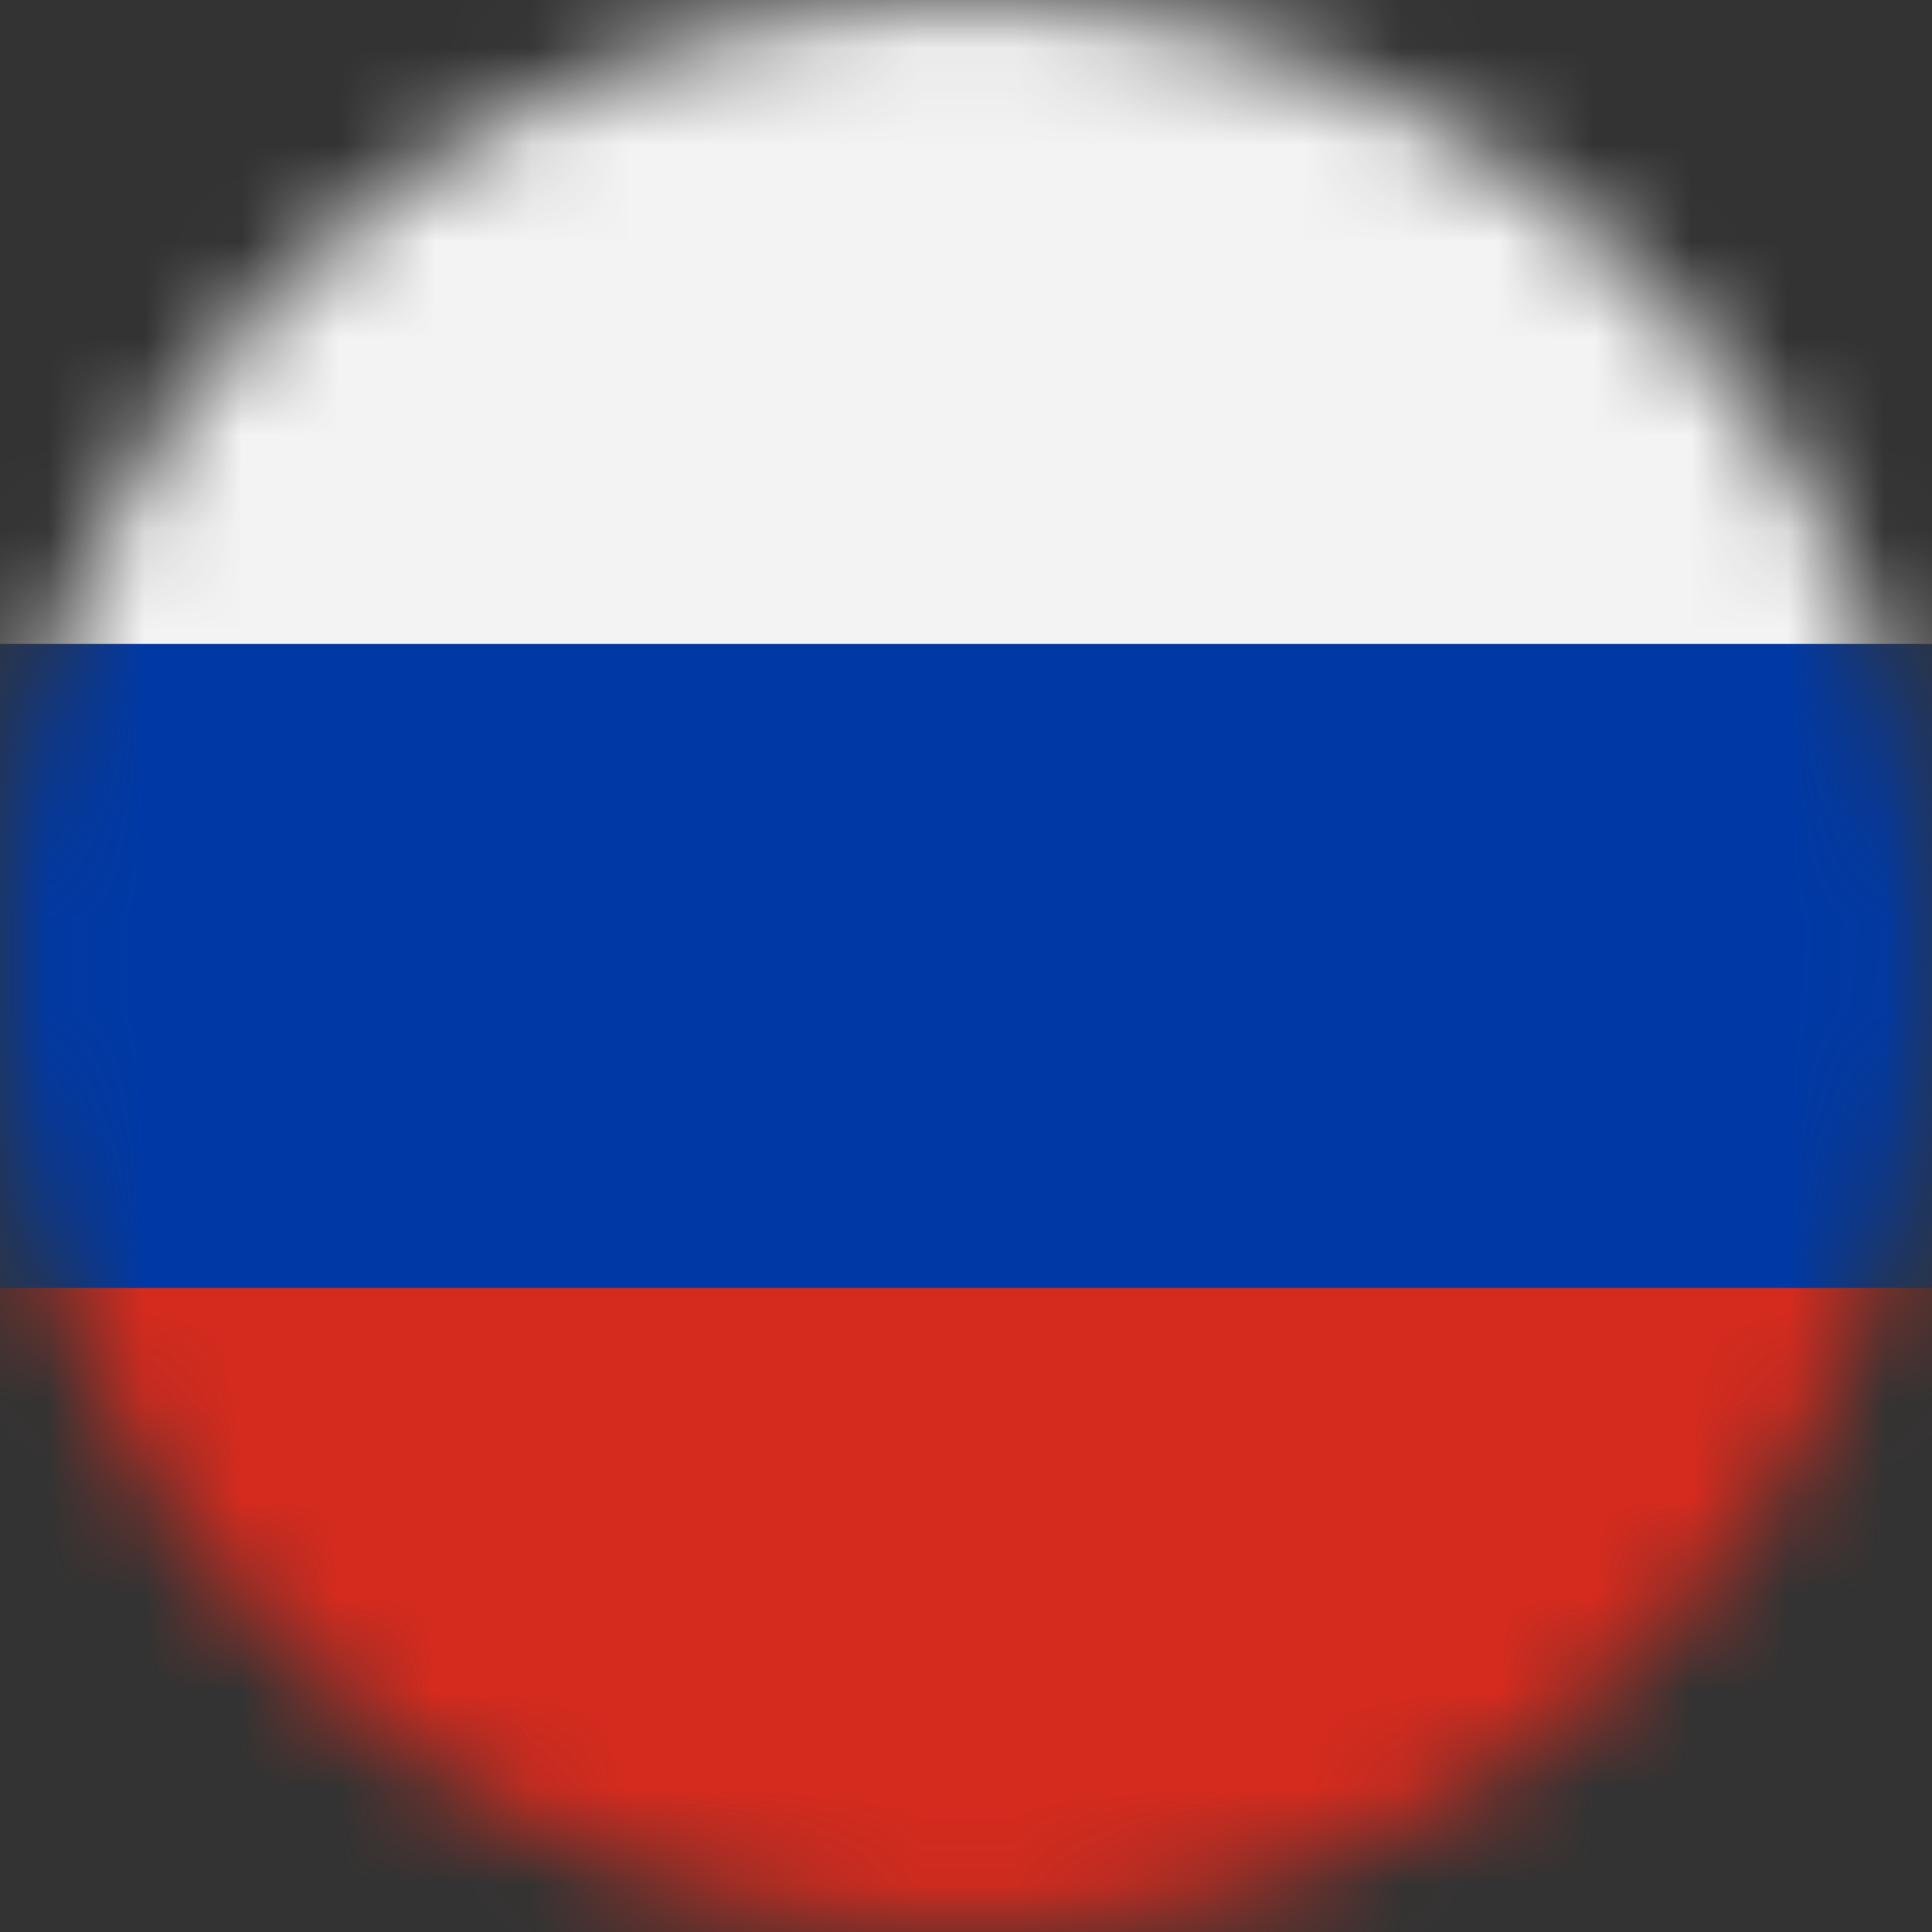<svg width="20" height="20" viewBox="0 0 20 20" fill="none" xmlns="http://www.w3.org/2000/svg">
<rect x="0" y="0" width="20" height="20" fill="#333333" stroke="none"/>
<mask id="mask0_2_530" style="mask-type:alpha" maskUnits="userSpaceOnUse" x="0" y="0" width="20" height="20">
<circle cx="10" cy="10" r="10" fill="#B97E7E"/>
</mask>
<g mask="url(#mask0_2_530)">
<rect width="20" height="6.667" fill="#F3F3F3"/>
<rect y="6.667" width="20" height="6.667" fill="#0039A6"/>
<rect y="13.333" width="20" height="6.667" fill="#D52B1E"/>
</g>
</svg>
